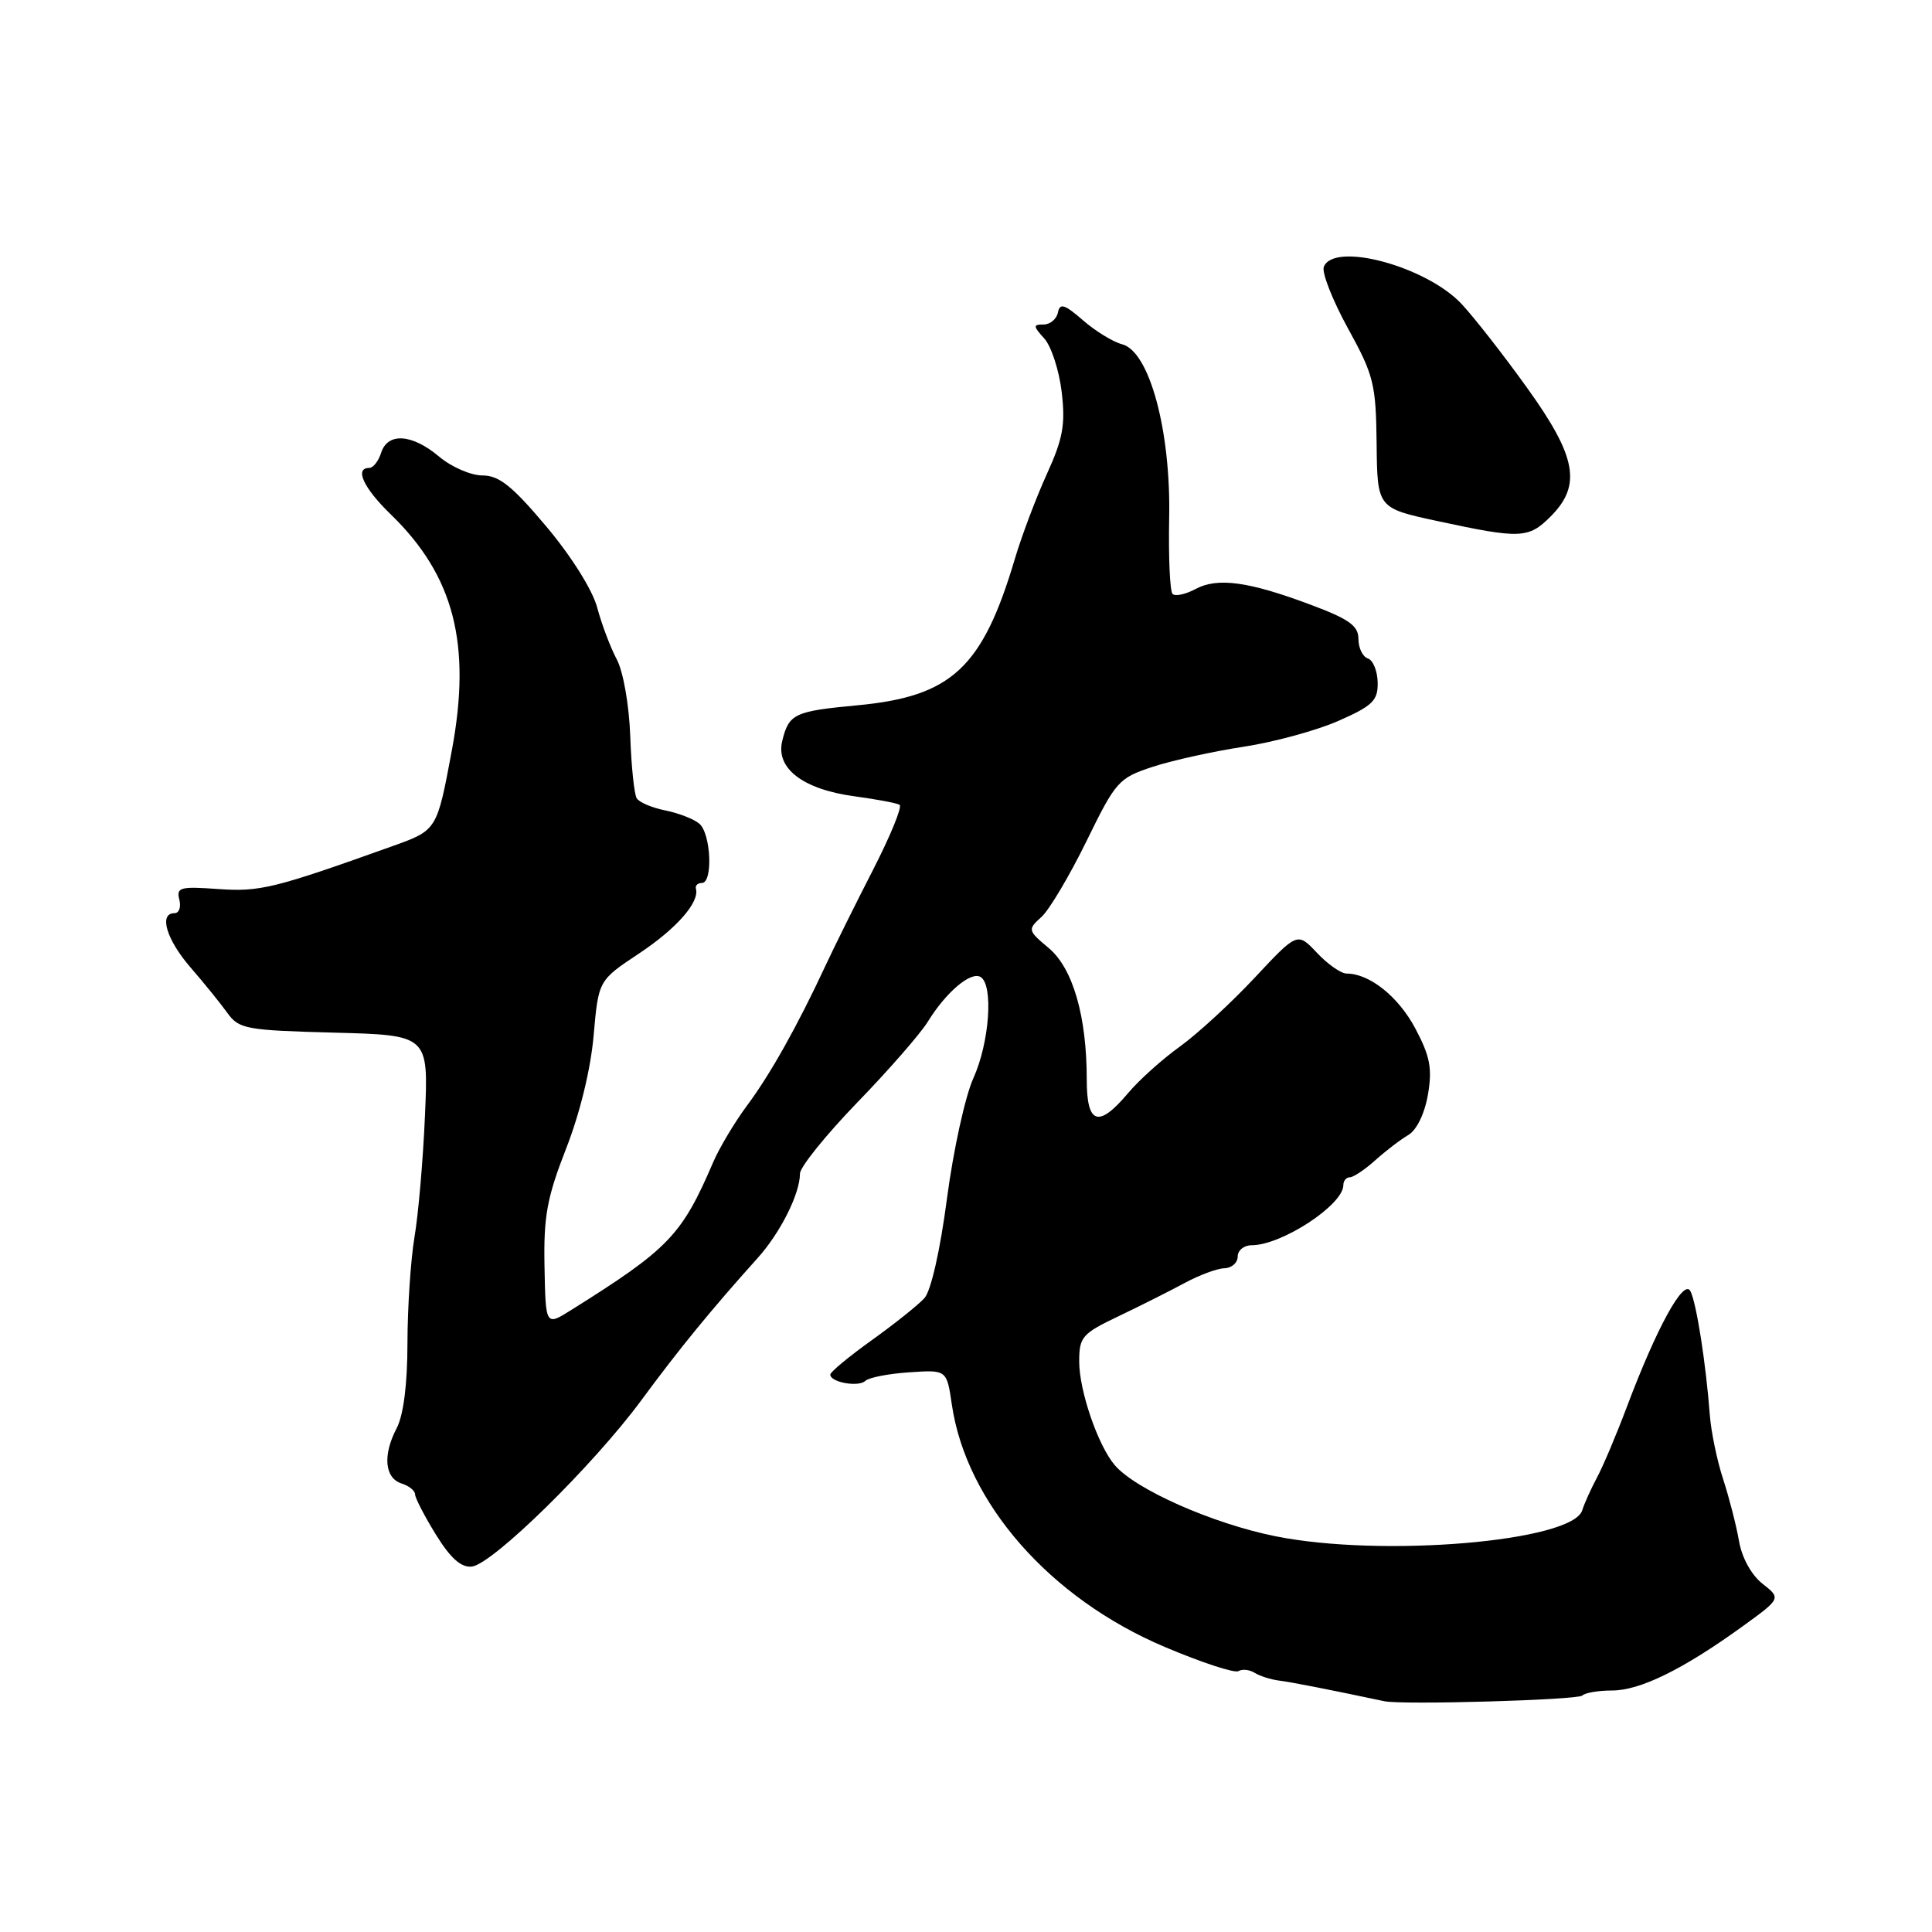 <?xml version="1.0" encoding="UTF-8" standalone="no"?>
<!DOCTYPE svg PUBLIC "-//W3C//DTD SVG 1.1//EN" "http://www.w3.org/Graphics/SVG/1.1/DTD/svg11.dtd" >
<svg xmlns="http://www.w3.org/2000/svg" xmlns:xlink="http://www.w3.org/1999/xlink" version="1.1" viewBox="0 0 256 256">
 <g >
 <path fill="currentColor"
d=" M 209.66 224.67 C 210.03 224.30 211.81 224.00 213.61 224.00 C 217.30 224.00 222.97 221.22 230.76 215.60 C 236.02 211.80 236.02 211.80 233.55 209.86 C 232.07 208.70 230.81 206.41 230.43 204.21 C 230.08 202.17 229.13 198.48 228.33 196.01 C 227.52 193.55 226.73 189.72 226.56 187.51 C 226.05 180.70 224.78 172.57 223.98 171.07 C 223.09 169.40 219.50 175.96 215.54 186.49 C 214.17 190.13 212.40 194.32 211.60 195.80 C 210.81 197.29 209.93 199.22 209.66 200.11 C 208.39 204.27 183.06 206.41 168.95 203.55 C 160.64 201.87 150.46 197.36 147.71 194.14 C 145.49 191.54 143.00 184.29 143.00 180.42 C 143.00 177.14 143.38 176.71 148.25 174.39 C 151.14 173.01 155.07 171.03 157.00 169.99 C 158.93 168.95 161.29 168.07 162.25 168.05 C 163.21 168.02 164.00 167.32 164.00 166.50 C 164.00 165.68 164.83 165.00 165.85 165.00 C 169.83 165.00 178.00 159.65 178.00 157.04 C 178.00 156.47 178.38 156.00 178.85 156.00 C 179.32 156.00 180.84 154.99 182.22 153.75 C 183.60 152.51 185.57 151.00 186.60 150.40 C 187.72 149.74 188.77 147.57 189.21 145.04 C 189.80 141.56 189.49 139.96 187.54 136.28 C 185.29 132.05 181.47 129.00 178.43 129.00 C 177.69 129.00 175.92 127.76 174.50 126.25 C 171.91 123.50 171.91 123.50 166.21 129.60 C 163.07 132.95 158.62 137.04 156.32 138.69 C 154.02 140.34 150.94 143.10 149.48 144.84 C 145.55 149.51 144.00 149.00 144.00 143.05 C 144.00 134.67 142.17 128.32 138.97 125.63 C 136.17 123.28 136.15 123.17 138.00 121.50 C 139.04 120.56 141.72 116.04 143.96 111.47 C 147.85 103.51 148.22 103.09 152.76 101.60 C 155.37 100.75 160.80 99.55 164.83 98.94 C 168.86 98.32 174.50 96.78 177.37 95.51 C 181.89 93.52 182.59 92.83 182.55 90.44 C 182.52 88.91 181.94 87.48 181.25 87.25 C 180.56 87.02 180.00 85.86 180.00 84.67 C 180.00 82.92 178.77 82.04 173.75 80.16 C 165.47 77.05 161.33 76.48 158.41 78.05 C 157.09 78.76 155.72 79.05 155.37 78.70 C 155.02 78.35 154.82 73.84 154.92 68.67 C 155.16 57.09 152.31 46.56 148.69 45.62 C 147.49 45.31 145.15 43.88 143.50 42.44 C 141.05 40.31 140.44 40.12 140.18 41.41 C 140.00 42.29 139.14 43.00 138.27 43.00 C 136.87 43.00 136.88 43.21 138.38 44.86 C 139.30 45.89 140.34 49.07 140.68 51.94 C 141.19 56.26 140.85 58.12 138.71 62.82 C 137.29 65.95 135.39 70.97 134.49 74.00 C 130.18 88.51 126.11 92.29 113.57 93.46 C 105.25 94.24 104.53 94.58 103.65 98.18 C 102.76 101.82 106.40 104.60 113.27 105.52 C 116.15 105.91 118.81 106.41 119.20 106.64 C 119.58 106.87 117.99 110.75 115.67 115.28 C 113.35 119.80 110.51 125.53 109.36 128.00 C 105.68 135.91 102.05 142.39 98.98 146.50 C 97.35 148.70 95.33 152.07 94.50 154.00 C 90.33 163.71 88.62 165.48 75.66 173.60 C 72.30 175.71 72.30 175.71 72.15 167.81 C 72.02 161.17 72.48 158.68 75.01 152.20 C 76.84 147.54 78.28 141.62 78.66 137.20 C 79.30 129.91 79.30 129.91 84.68 126.34 C 89.66 123.03 92.72 119.54 92.21 117.75 C 92.10 117.34 92.45 117.00 93.00 117.00 C 94.50 117.00 94.21 110.42 92.65 109.13 C 91.91 108.51 89.88 107.73 88.13 107.38 C 86.39 107.03 84.69 106.31 84.37 105.78 C 84.04 105.26 83.65 101.54 83.51 97.52 C 83.36 93.40 82.58 88.97 81.72 87.36 C 80.88 85.79 79.72 82.70 79.13 80.50 C 78.51 78.17 75.68 73.67 72.38 69.75 C 67.88 64.40 66.13 63.00 63.93 63.00 C 62.40 63.00 59.82 61.88 58.18 60.50 C 54.59 57.48 51.37 57.27 50.50 60.00 C 50.15 61.10 49.45 62.00 48.93 62.00 C 46.93 62.00 48.17 64.67 51.81 68.19 C 60.16 76.30 62.50 85.34 59.87 99.44 C 57.89 110.04 57.92 110.00 51.97 112.13 C 36.29 117.74 34.44 118.19 28.90 117.80 C 23.88 117.44 23.34 117.58 23.76 119.20 C 24.02 120.19 23.73 121.00 23.12 121.00 C 21.00 121.00 22.05 124.51 25.27 128.22 C 27.05 130.27 29.23 132.97 30.13 134.22 C 31.66 136.35 32.59 136.52 44.27 136.83 C 56.78 137.16 56.78 137.16 56.31 147.83 C 56.06 153.70 55.43 160.95 54.92 163.93 C 54.42 166.92 54.00 173.22 53.99 177.93 C 53.99 183.41 53.47 187.49 52.56 189.25 C 50.69 192.81 50.97 195.86 53.21 196.57 C 54.20 196.88 55.00 197.53 55.00 198.01 C 55.00 198.48 56.24 200.88 57.75 203.33 C 59.68 206.46 61.10 207.73 62.51 207.58 C 65.23 207.31 78.66 194.13 85.01 185.50 C 89.98 178.75 94.30 173.47 100.38 166.71 C 103.40 163.36 106.00 158.17 106.00 155.51 C 106.00 154.65 109.41 150.42 113.58 146.10 C 117.76 141.79 121.97 136.96 122.94 135.38 C 125.36 131.45 128.65 128.67 129.94 129.46 C 131.66 130.53 131.11 138.15 128.98 142.86 C 127.89 145.26 126.32 152.43 125.48 158.80 C 124.58 165.67 123.36 171.05 122.49 172.01 C 121.68 172.90 118.55 175.41 115.53 177.57 C 112.51 179.73 110.03 181.79 110.02 182.13 C 109.99 183.16 113.76 183.84 114.67 182.97 C 115.12 182.53 117.74 182.02 120.47 181.84 C 125.45 181.50 125.45 181.50 126.12 186.09 C 128.03 199.16 139.13 211.80 154.36 218.24 C 159.23 220.30 163.61 221.74 164.11 221.43 C 164.60 221.13 165.56 221.23 166.25 221.66 C 166.94 222.09 168.40 222.55 169.50 222.69 C 171.13 222.89 176.10 223.87 183.43 225.42 C 185.82 225.93 209.07 225.26 209.66 224.67 Z  M 205.45 68.45 C 209.61 64.30 208.92 60.53 202.34 51.38 C 199.23 47.04 195.33 42.06 193.68 40.29 C 189.01 35.29 176.72 31.97 175.41 35.37 C 175.13 36.12 176.56 39.77 178.60 43.49 C 182.04 49.73 182.32 50.89 182.41 58.79 C 182.50 67.33 182.50 67.33 190.50 69.05 C 201.46 71.41 202.54 71.37 205.45 68.45 Z "/>
</g>
</svg>